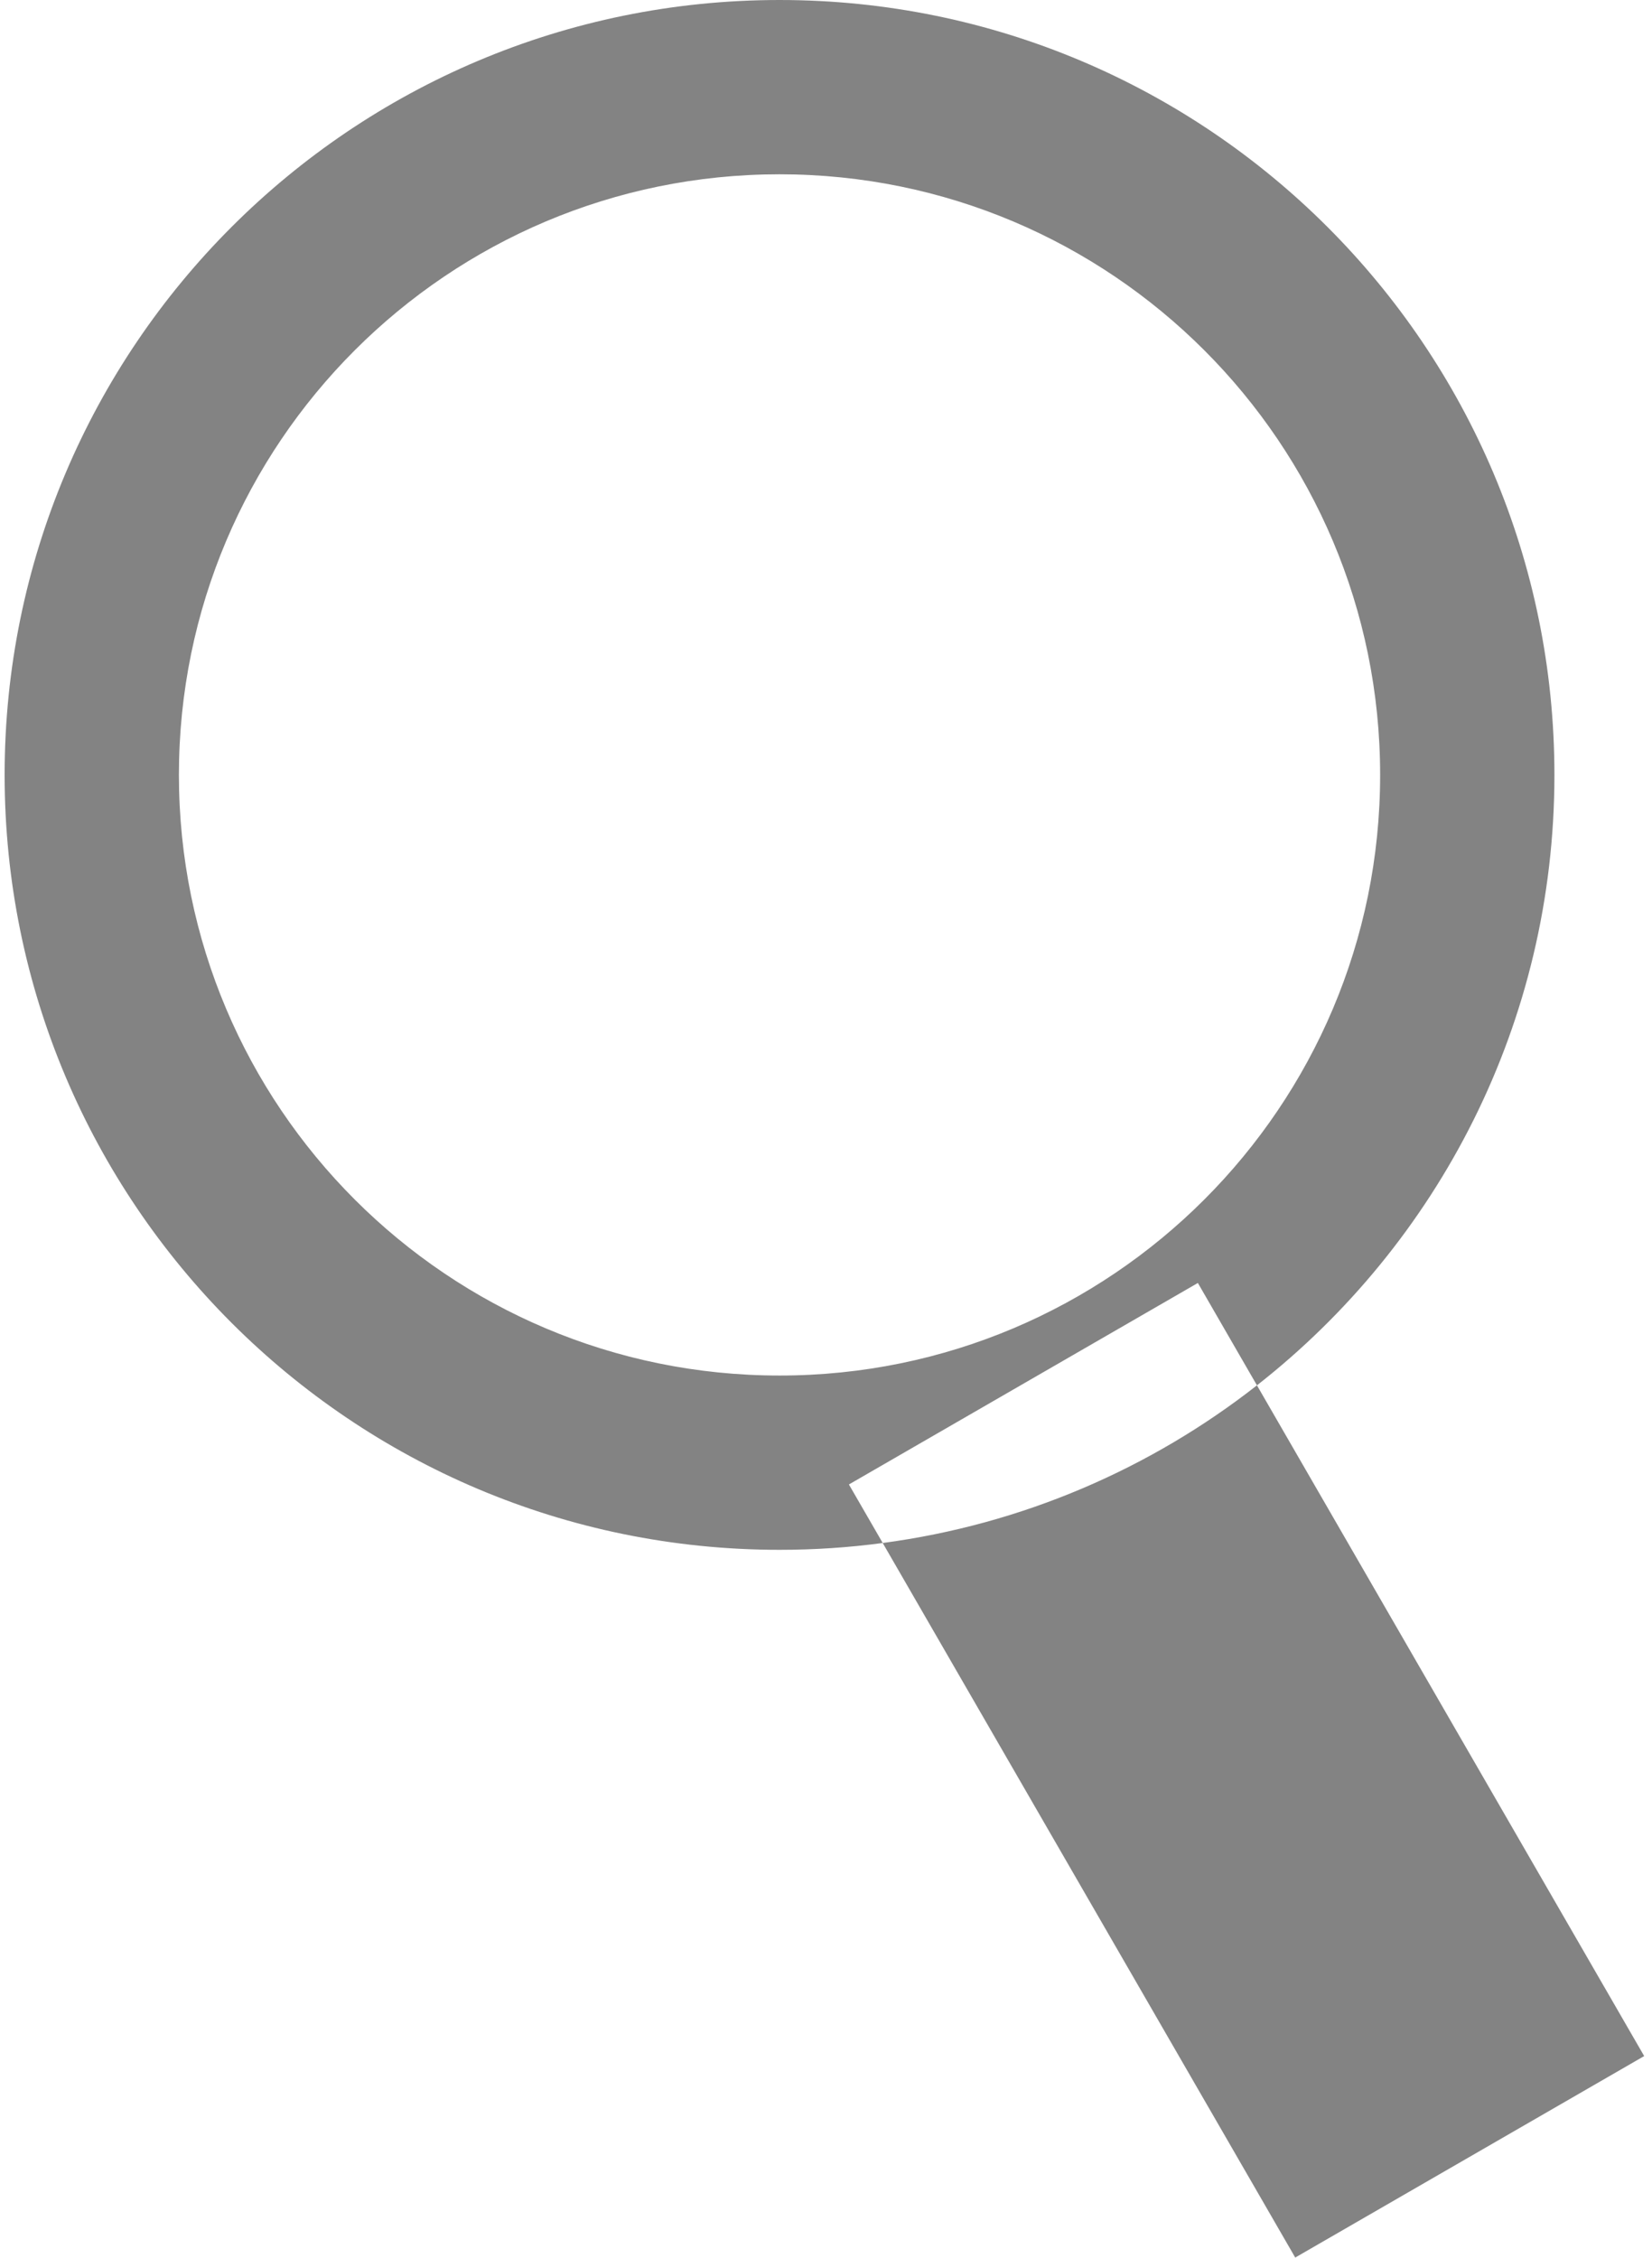 <svg width="30" height="41" viewBox="0 0 30 41" fill="none" xmlns="http://www.w3.org/2000/svg">
<path fill-rule="evenodd" clip-rule="evenodd" d="M22.826 25.157C26.115 22.581 28.228 18.573 28.228 14.072C28.228 6.3 21.928 0 14.156 0C6.384 0 0.084 6.3 0.084 14.072C0.084 21.844 6.384 28.144 14.156 28.144C14.791 28.144 15.417 28.102 16.03 28.02L23.521 40.996L29.858 37.337L22.826 25.157ZM22.826 25.157L21.753 23.298L15.416 26.957L16.03 28.02C18.572 27.682 20.901 26.665 22.826 25.157ZM14.156 24.979C8.132 24.979 3.249 20.096 3.249 14.072C3.249 8.048 8.132 3.165 14.156 3.165C20.18 3.165 25.063 8.048 25.063 14.072C25.063 20.096 20.18 24.979 14.156 24.979Z" fill="#838383"/>
</svg>
